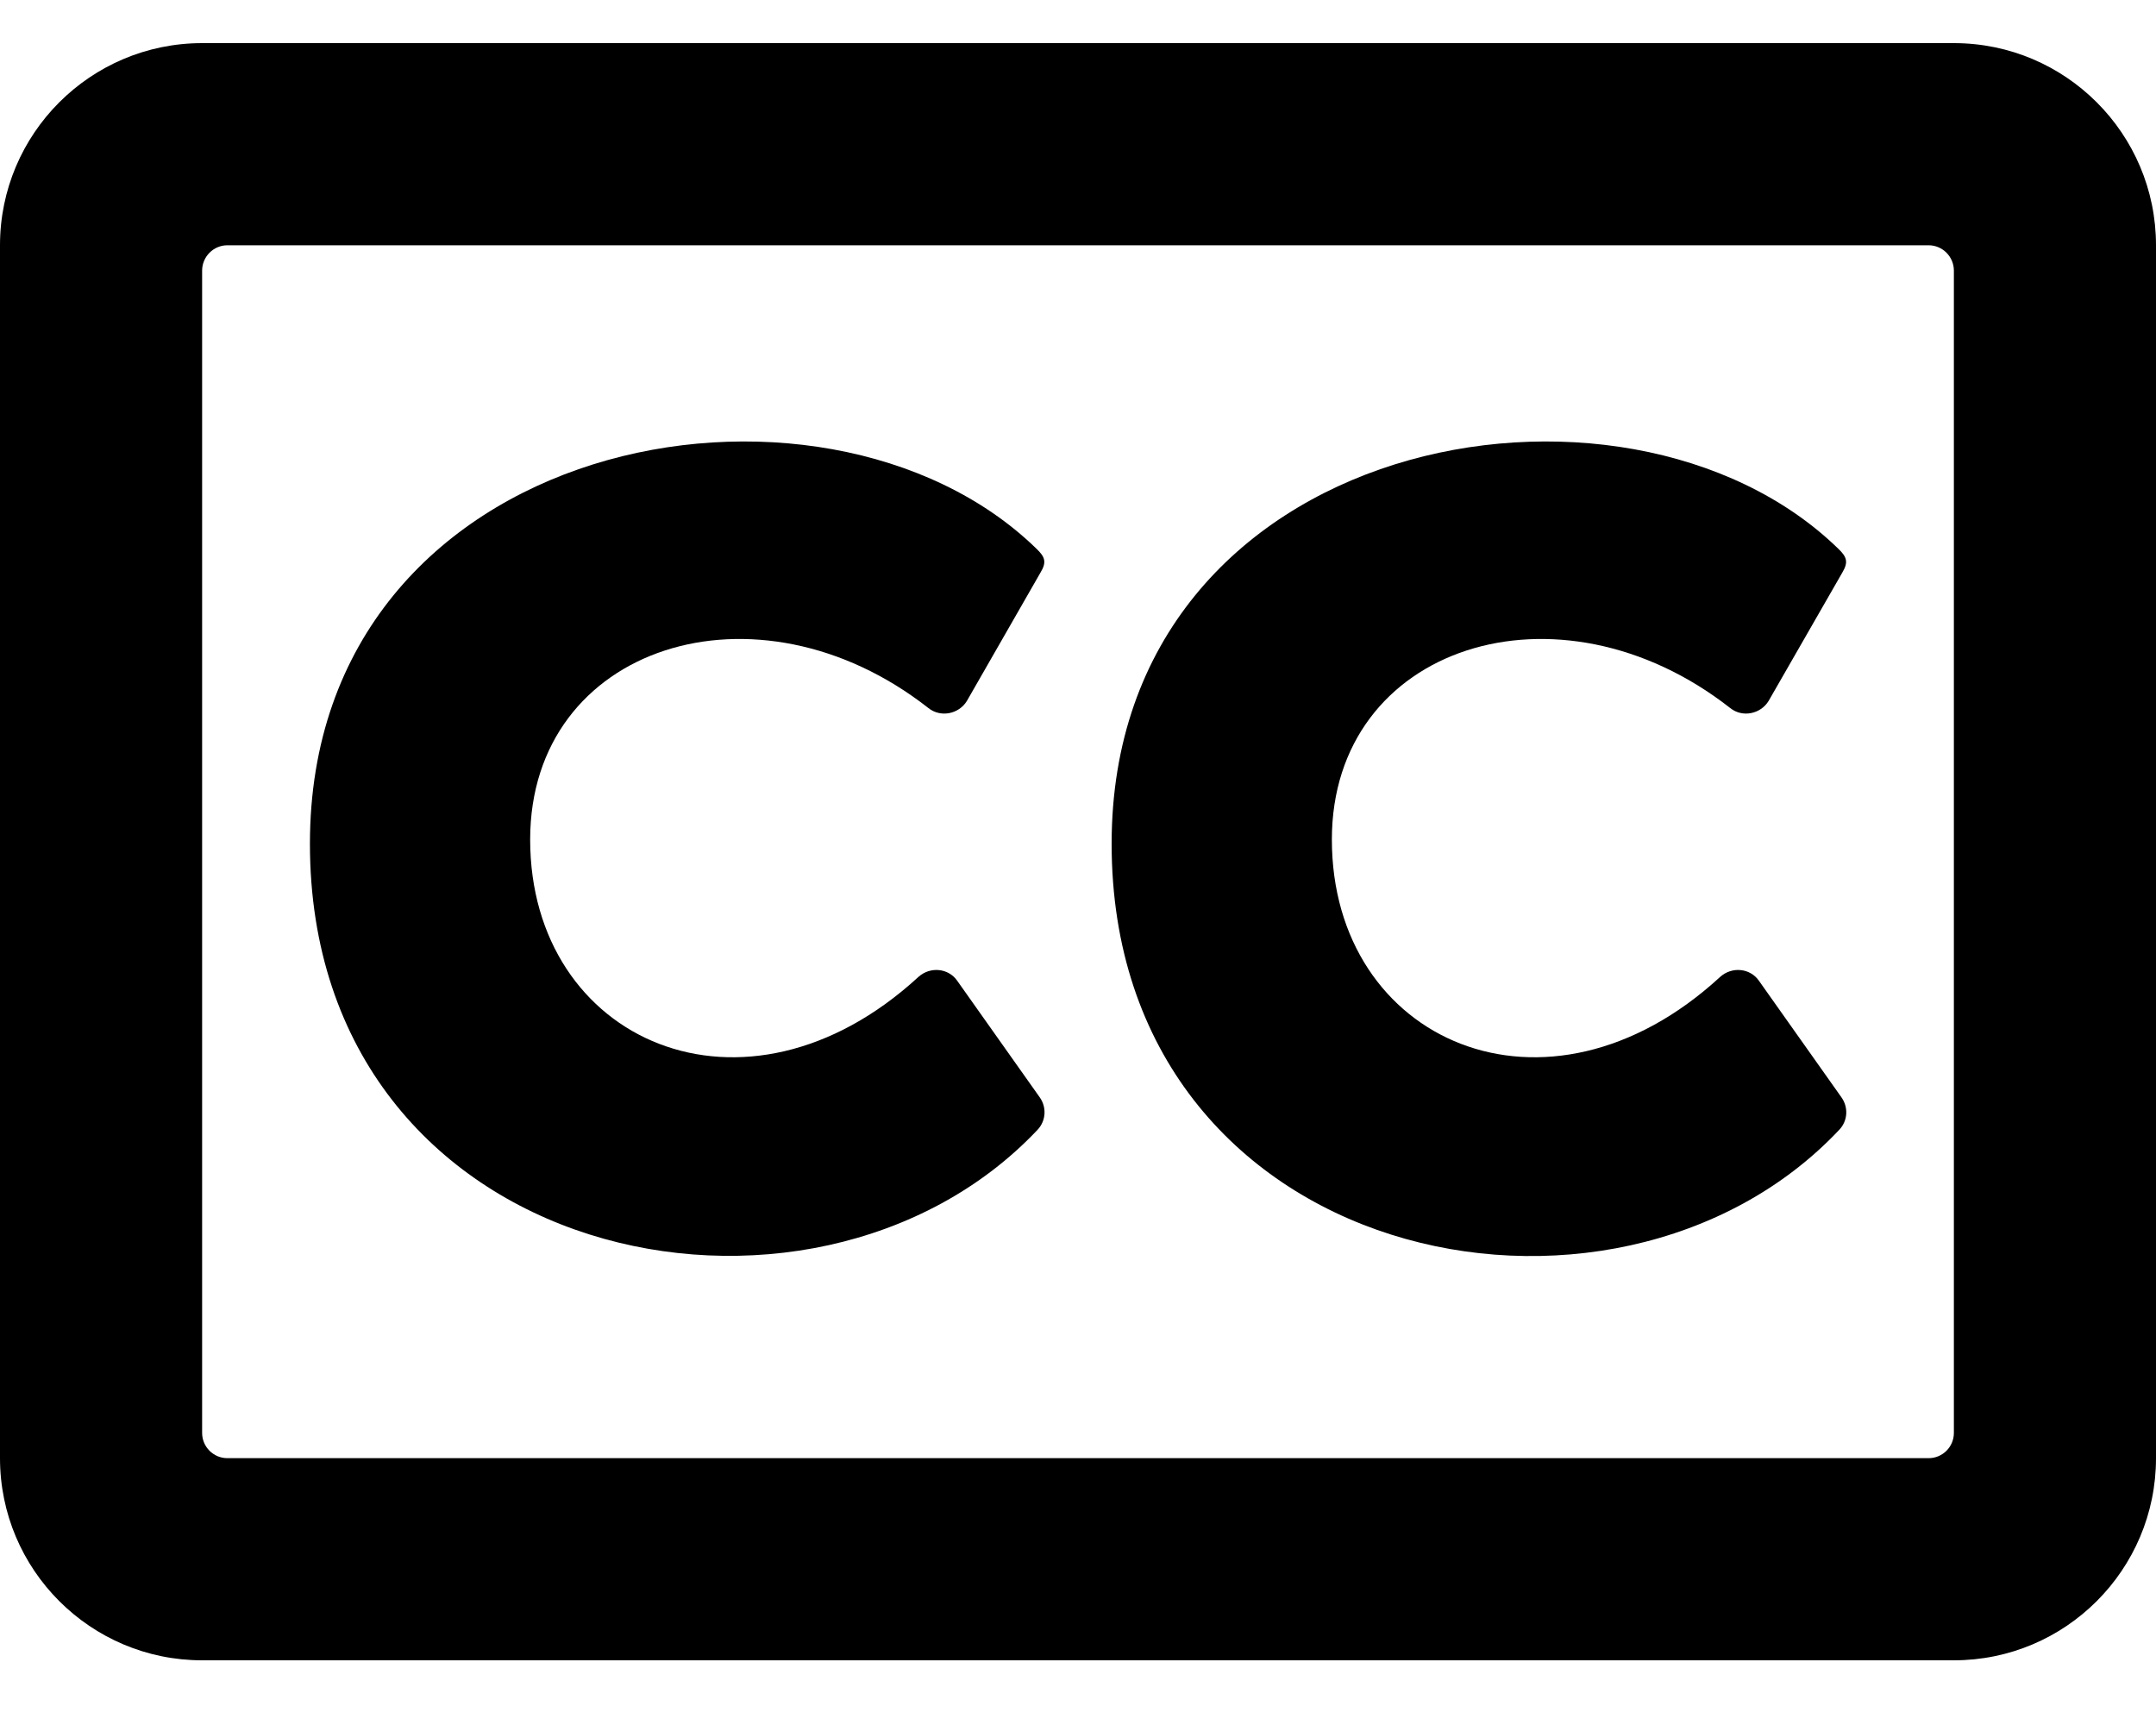 <svg width="20" height="16" viewBox="0 0 20 16" fill="none" xmlns="http://www.w3.org/2000/svg">
<path d="M18.125 0.4H1.875C0.84 0.4 0 1.24 0 2.275V13.525C0 14.56 0.84 15.4 1.875 15.4H18.125C19.16 15.4 20 14.56 20 13.525V2.275C20 1.24 19.16 0.4 18.125 0.4ZM17.891 13.525H2.109C1.98 13.525 1.875 13.42 1.875 13.291V2.51C1.875 2.381 1.98 2.275 2.109 2.275H17.891C18.02 2.275 18.125 2.381 18.125 2.51V13.291C18.125 13.42 18.02 13.525 17.891 13.525ZM9.645 10.178C9.711 10.271 9.703 10.396 9.625 10.479C7.531 12.697 2.875 11.732 2.875 7.826C2.875 4.025 7.629 3.158 9.613 5.088C9.695 5.166 9.711 5.213 9.652 5.311L8.969 6.502C8.895 6.623 8.727 6.658 8.613 6.568C7.02 5.318 4.918 5.986 4.918 7.787C4.918 9.662 6.91 10.541 8.52 9.061C8.629 8.963 8.797 8.979 8.879 9.096L9.645 10.178ZM17.082 10.178C17.148 10.271 17.141 10.396 17.062 10.479C14.969 12.701 10.312 11.732 10.312 7.826C10.312 4.025 15.066 3.158 17.051 5.088C17.133 5.166 17.148 5.213 17.09 5.311L16.406 6.502C16.332 6.623 16.164 6.658 16.051 6.568C14.457 5.318 12.355 5.986 12.355 7.787C12.355 9.662 14.348 10.541 15.957 9.061C16.066 8.963 16.234 8.979 16.316 9.096L17.082 10.178Z" fill="black"/>
</svg>
